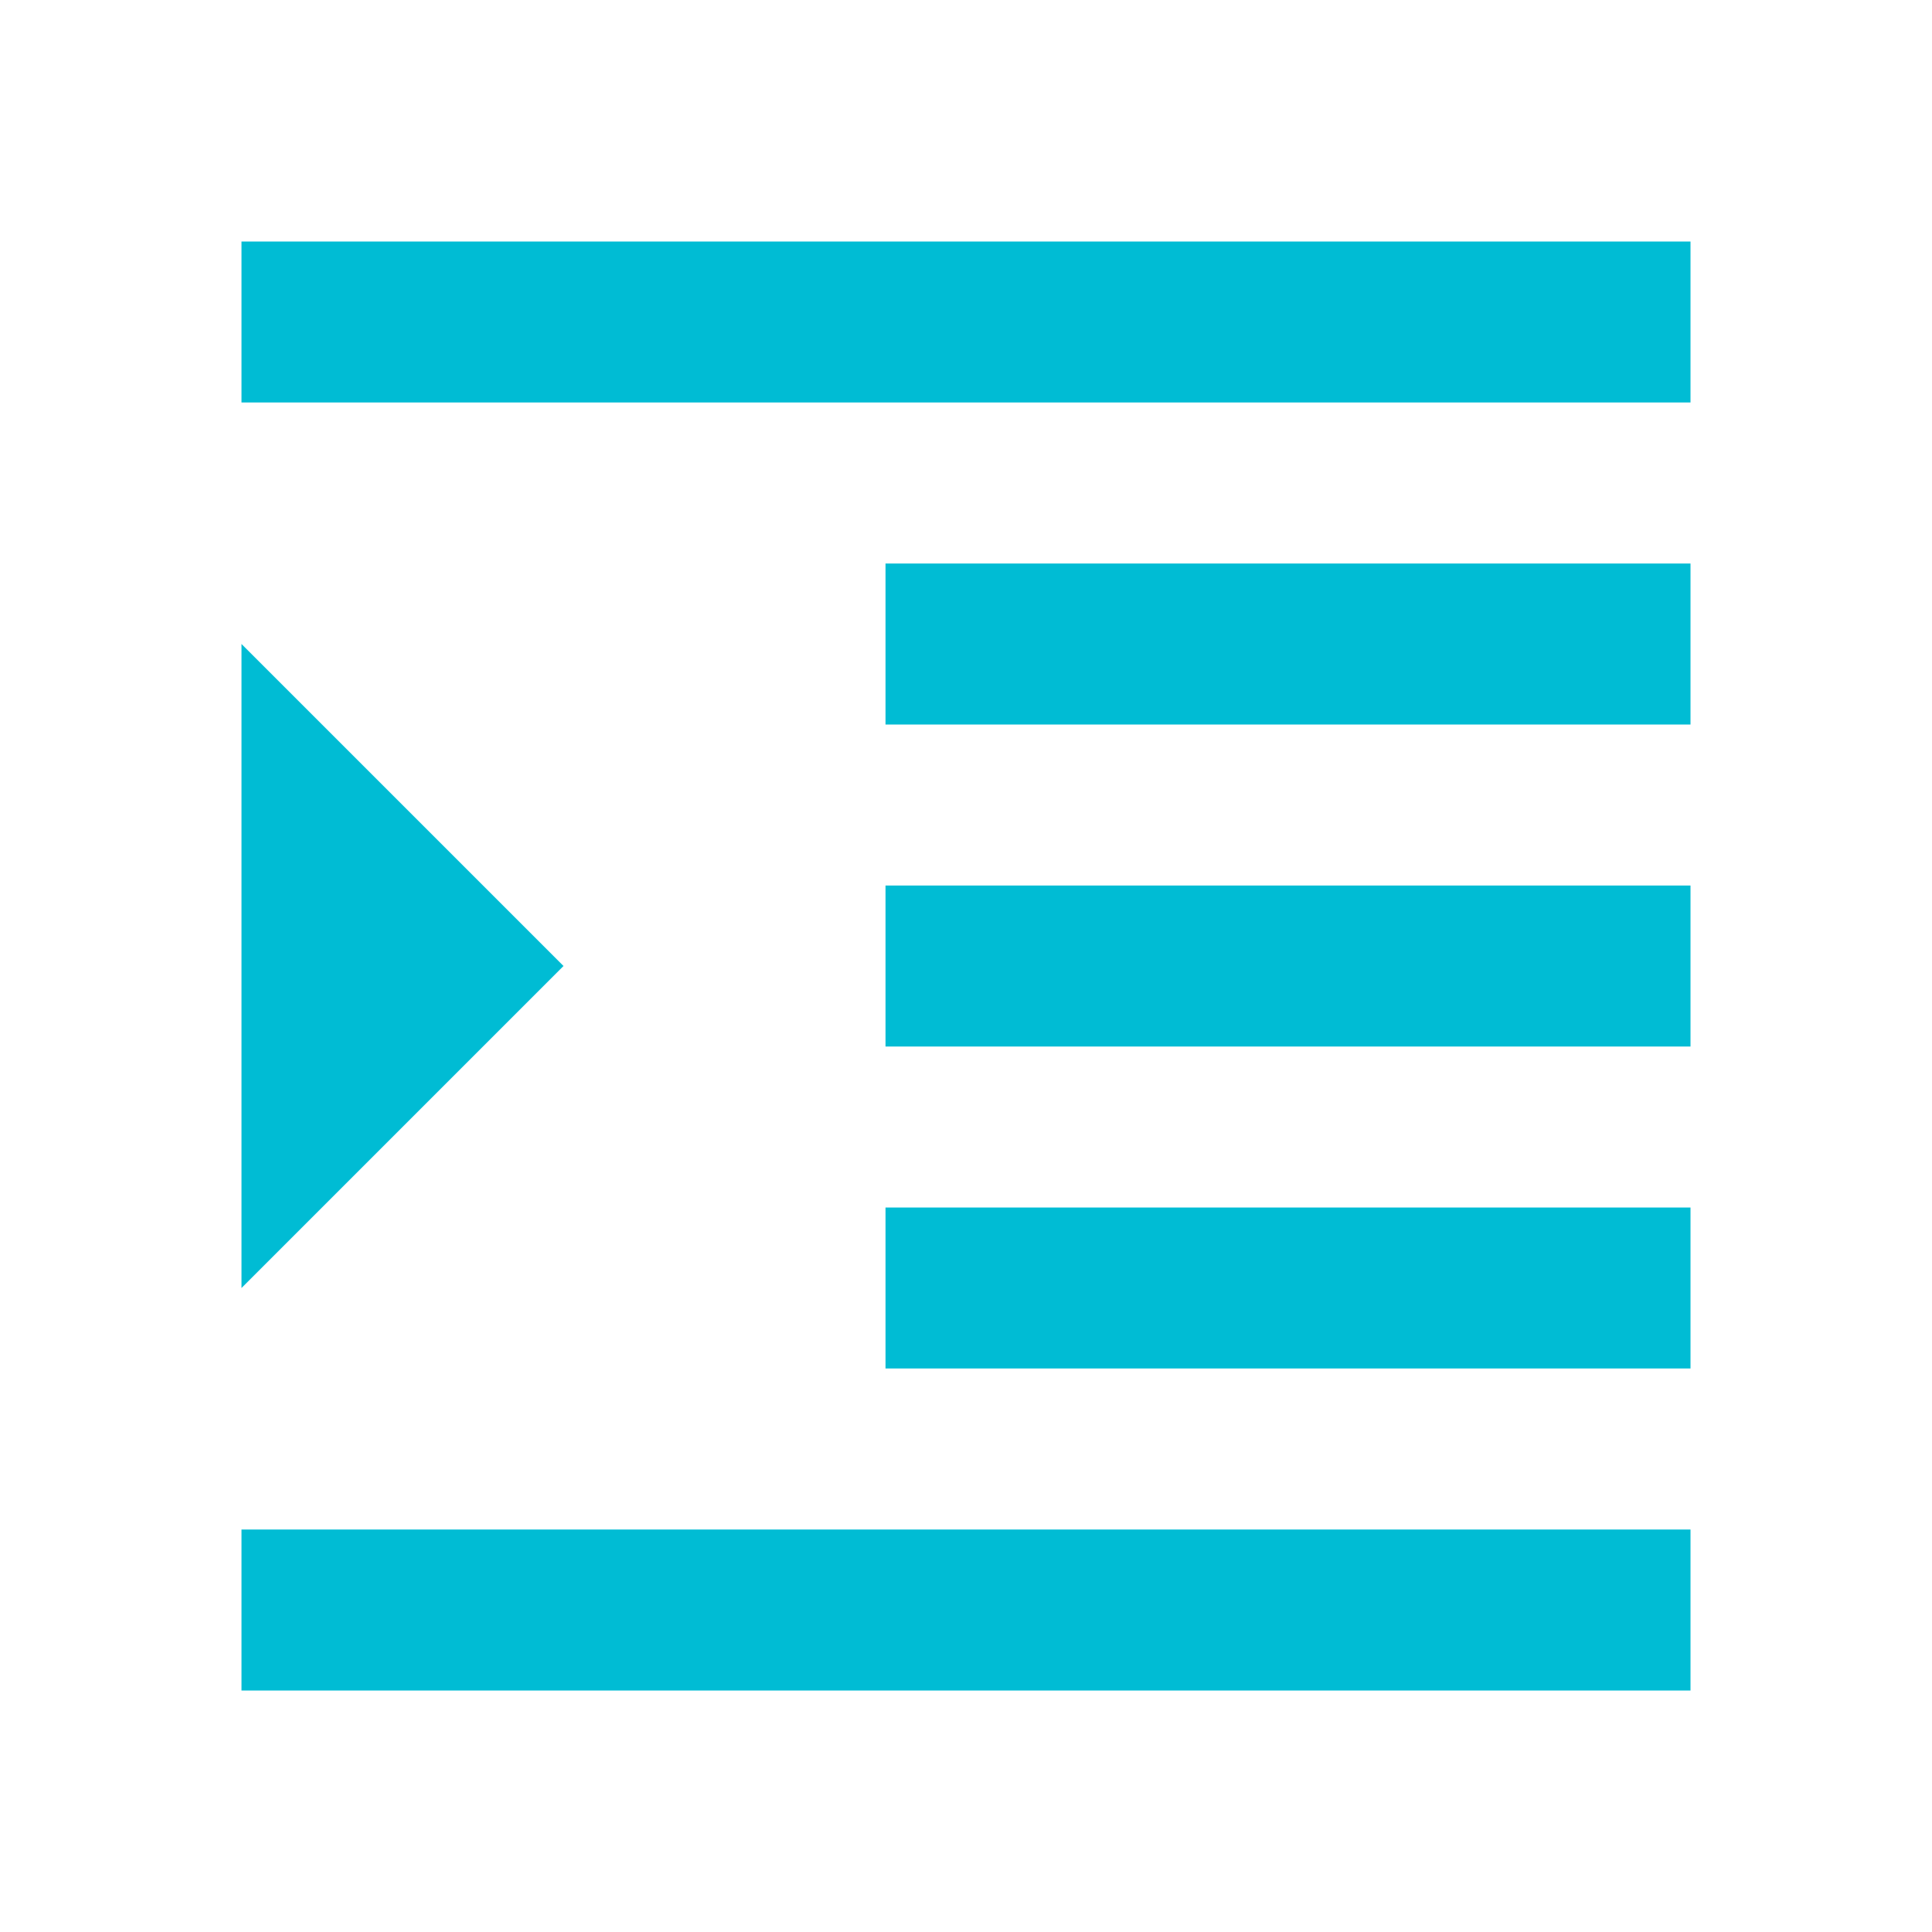 <svg fill="#00BCD4" viewBox="0 0 48 48" xmlns="http://www.w3.org/2000/svg"><path d="m6 42h36v-4h-36zm0-26v16l8-8zm16 18h20v-4h-20zm-16-28v4h36v-4zm16 12h20v-4h-20zm0 8h20v-4h-20z" fill="#00BCD4"/></svg>
